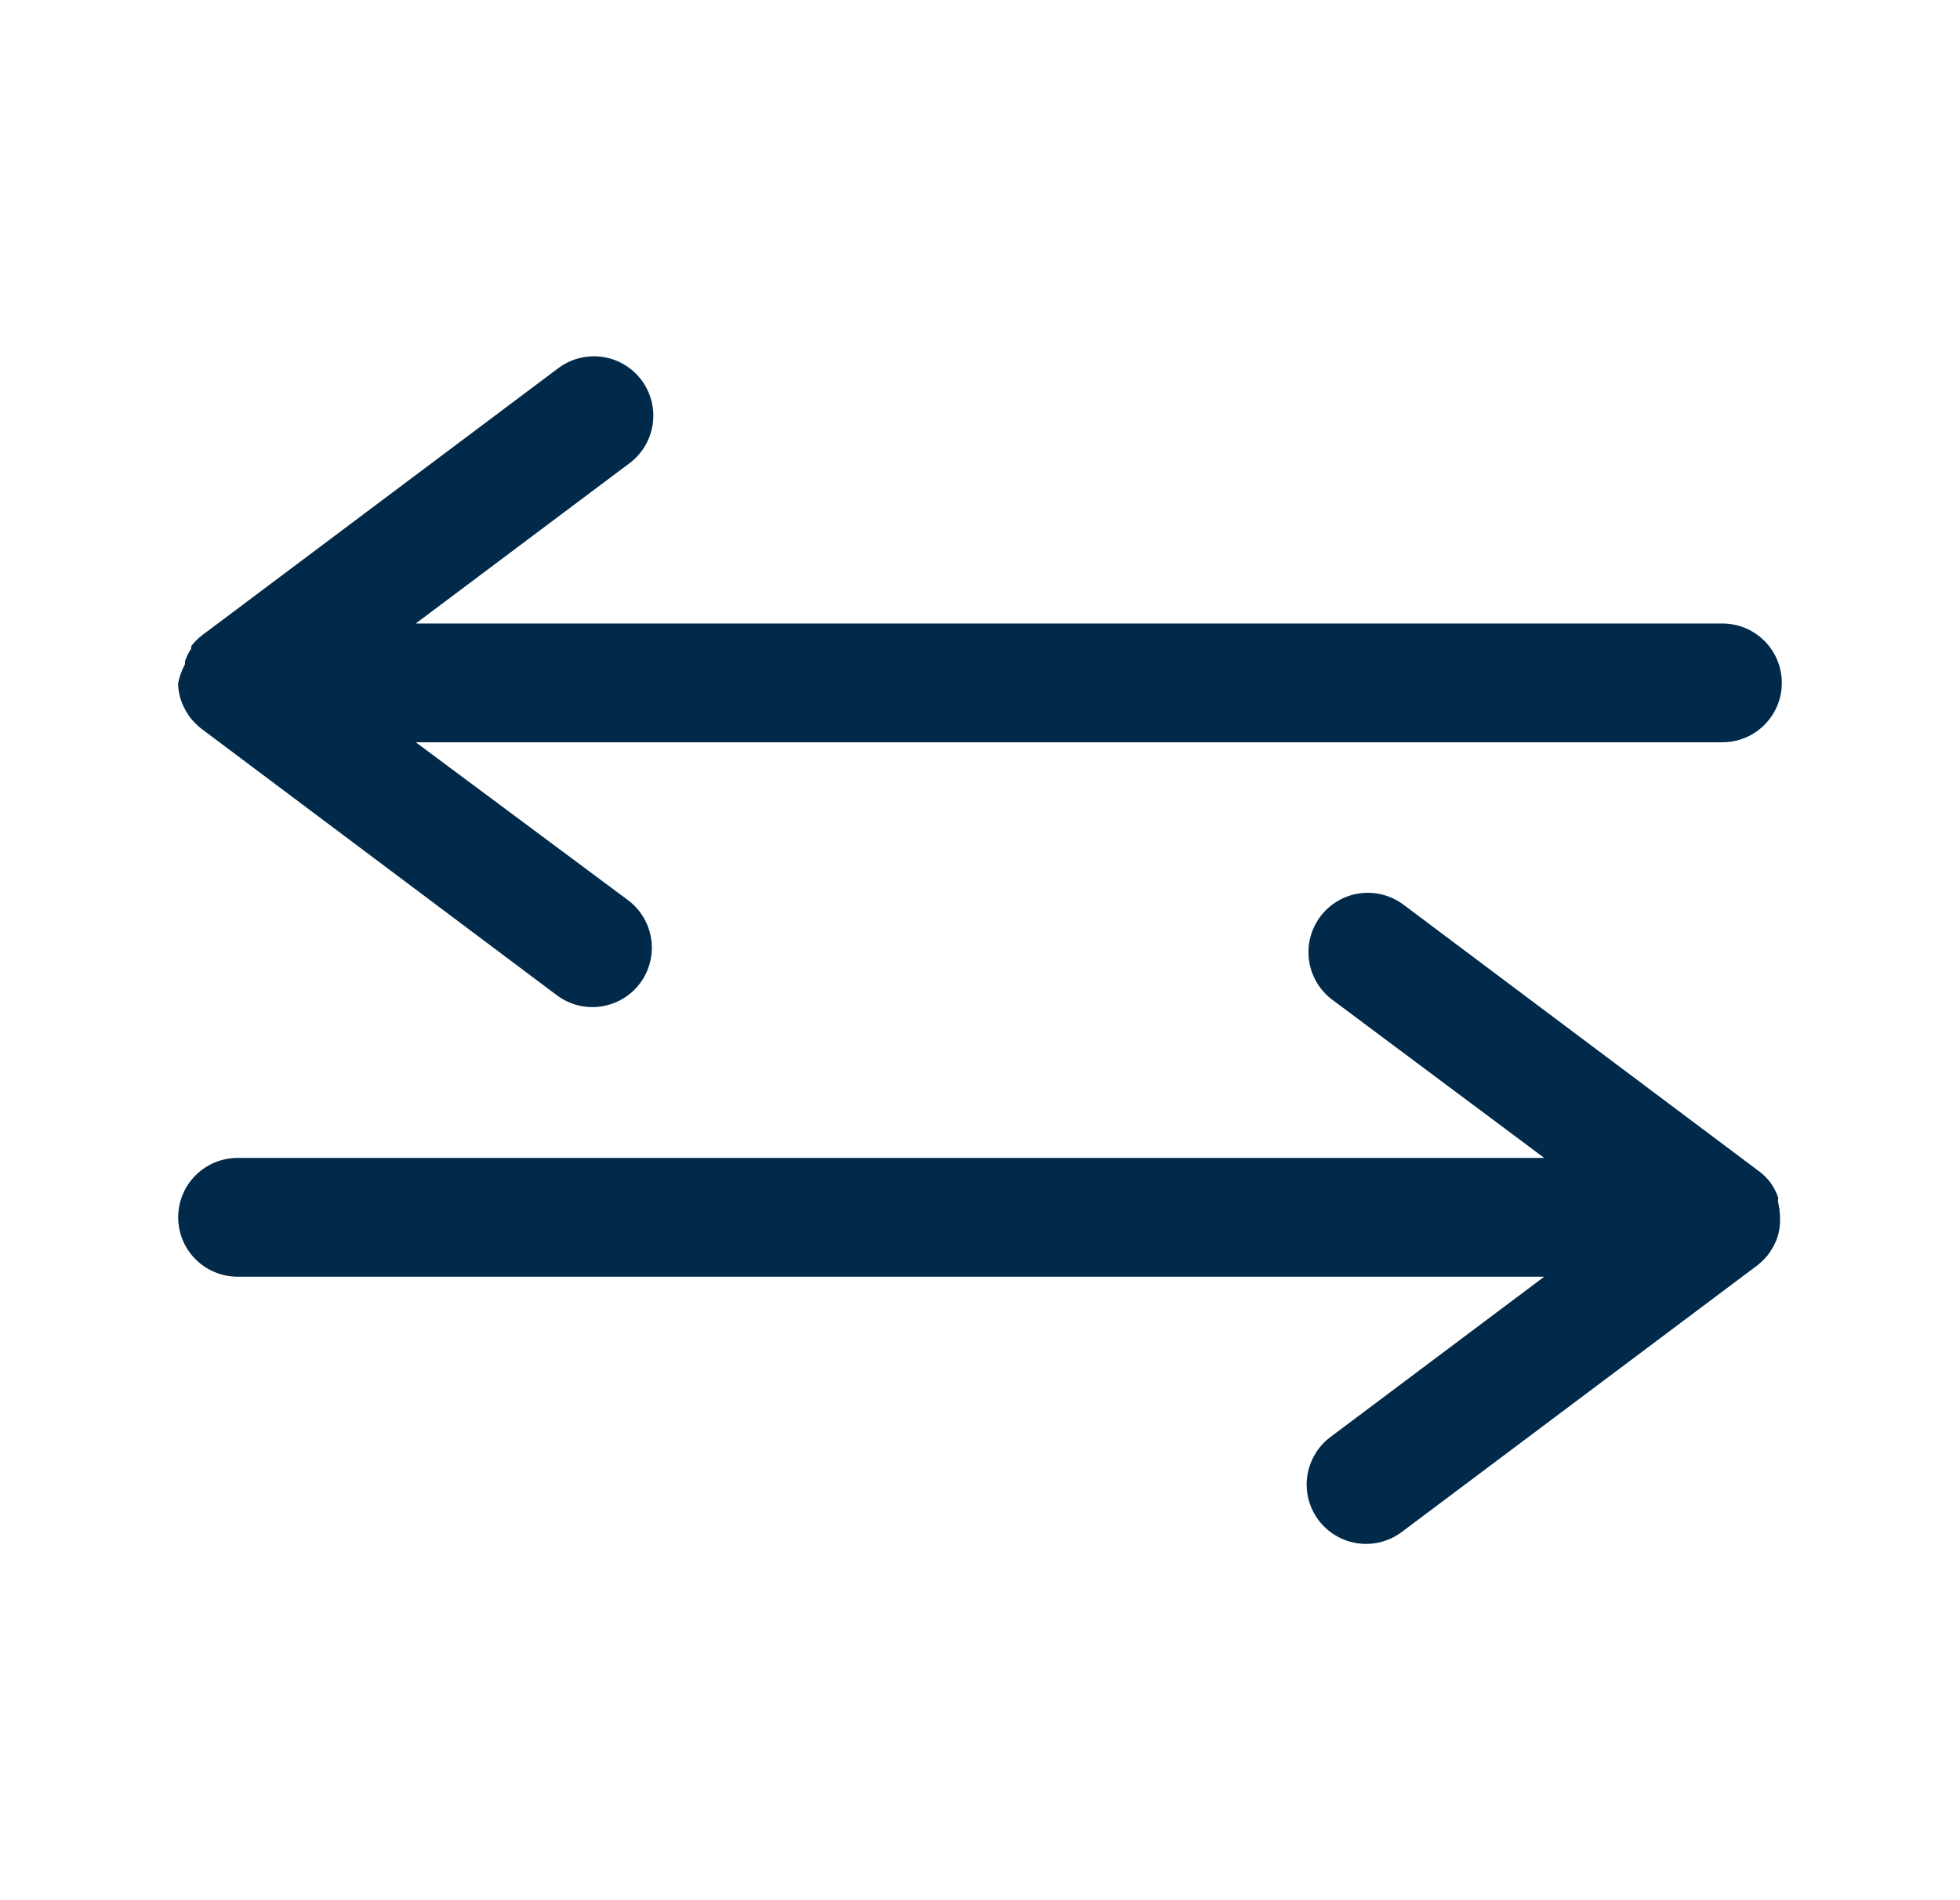 <svg width="33" height="32" viewBox="0 0 33 32" fill="none" xmlns="http://www.w3.org/2000/svg">
<path d="M29.94 20.17C29.914 20.094 29.879 20.022 29.835 19.955C29.826 19.942 29.817 19.929 29.81 19.915C29.758 19.848 29.697 19.787 29.63 19.735L23.63 15.235C23.418 15.076 23.151 15.008 22.889 15.045C22.626 15.083 22.389 15.223 22.23 15.435C22.071 15.647 22.003 15.914 22.04 16.176C22.078 16.439 22.218 16.676 22.43 16.835L26 19.5H4C3.735 19.5 3.48 19.605 3.293 19.793C3.105 19.98 3 20.235 3 20.5C3 20.765 3.105 21.02 3.293 21.207C3.48 21.395 3.735 21.5 4 21.5H26L22.4 24.2C22.295 24.279 22.206 24.378 22.14 24.491C22.073 24.604 22.029 24.729 22.01 24.859C21.991 24.989 21.999 25.121 22.031 25.248C22.064 25.375 22.121 25.495 22.2 25.6C22.279 25.705 22.378 25.794 22.491 25.86C22.604 25.927 22.729 25.971 22.859 25.99C22.989 26.009 23.121 26.001 23.248 25.969C23.375 25.936 23.495 25.879 23.6 25.8L29.6 21.3C29.66 21.25 29.715 21.195 29.765 21.135L29.8 21.085C29.852 21.009 29.895 20.927 29.925 20.84C29.952 20.756 29.967 20.668 29.97 20.58V20.5C29.968 20.411 29.956 20.322 29.935 20.235C29.935 20.213 29.937 20.192 29.94 20.17ZM3.05 11.8C3.081 11.887 3.123 11.969 3.175 12.045L3.21 12.095C3.26 12.155 3.315 12.21 3.375 12.26L9.375 16.76C9.587 16.919 9.854 16.988 10.116 16.95C10.379 16.912 10.616 16.772 10.775 16.56C10.934 16.348 11.002 16.081 10.965 15.819C10.927 15.556 10.787 15.319 10.575 15.16L7 12.5H29C29.265 12.5 29.52 12.395 29.707 12.207C29.895 12.02 30 11.765 30 11.5C30 11.235 29.895 10.98 29.707 10.793C29.52 10.605 29.265 10.5 29 10.5H7L10.6 7.8C10.812 7.641 10.952 7.404 10.99 7.141C11.027 6.879 10.959 6.612 10.8 6.4C10.641 6.188 10.404 6.048 10.141 6.01C9.879 5.973 9.612 6.041 9.4 6.2L3.4 10.7C3.333 10.752 3.272 10.813 3.22 10.88C3.221 10.893 3.221 10.907 3.22 10.92C3.176 10.987 3.141 11.059 3.115 11.135C3.116 11.152 3.116 11.168 3.115 11.185C3.062 11.284 3.023 11.39 3 11.5V11.555C3.006 11.639 3.023 11.721 3.05 11.8Z" fill="#012A4A"/>
</svg>
